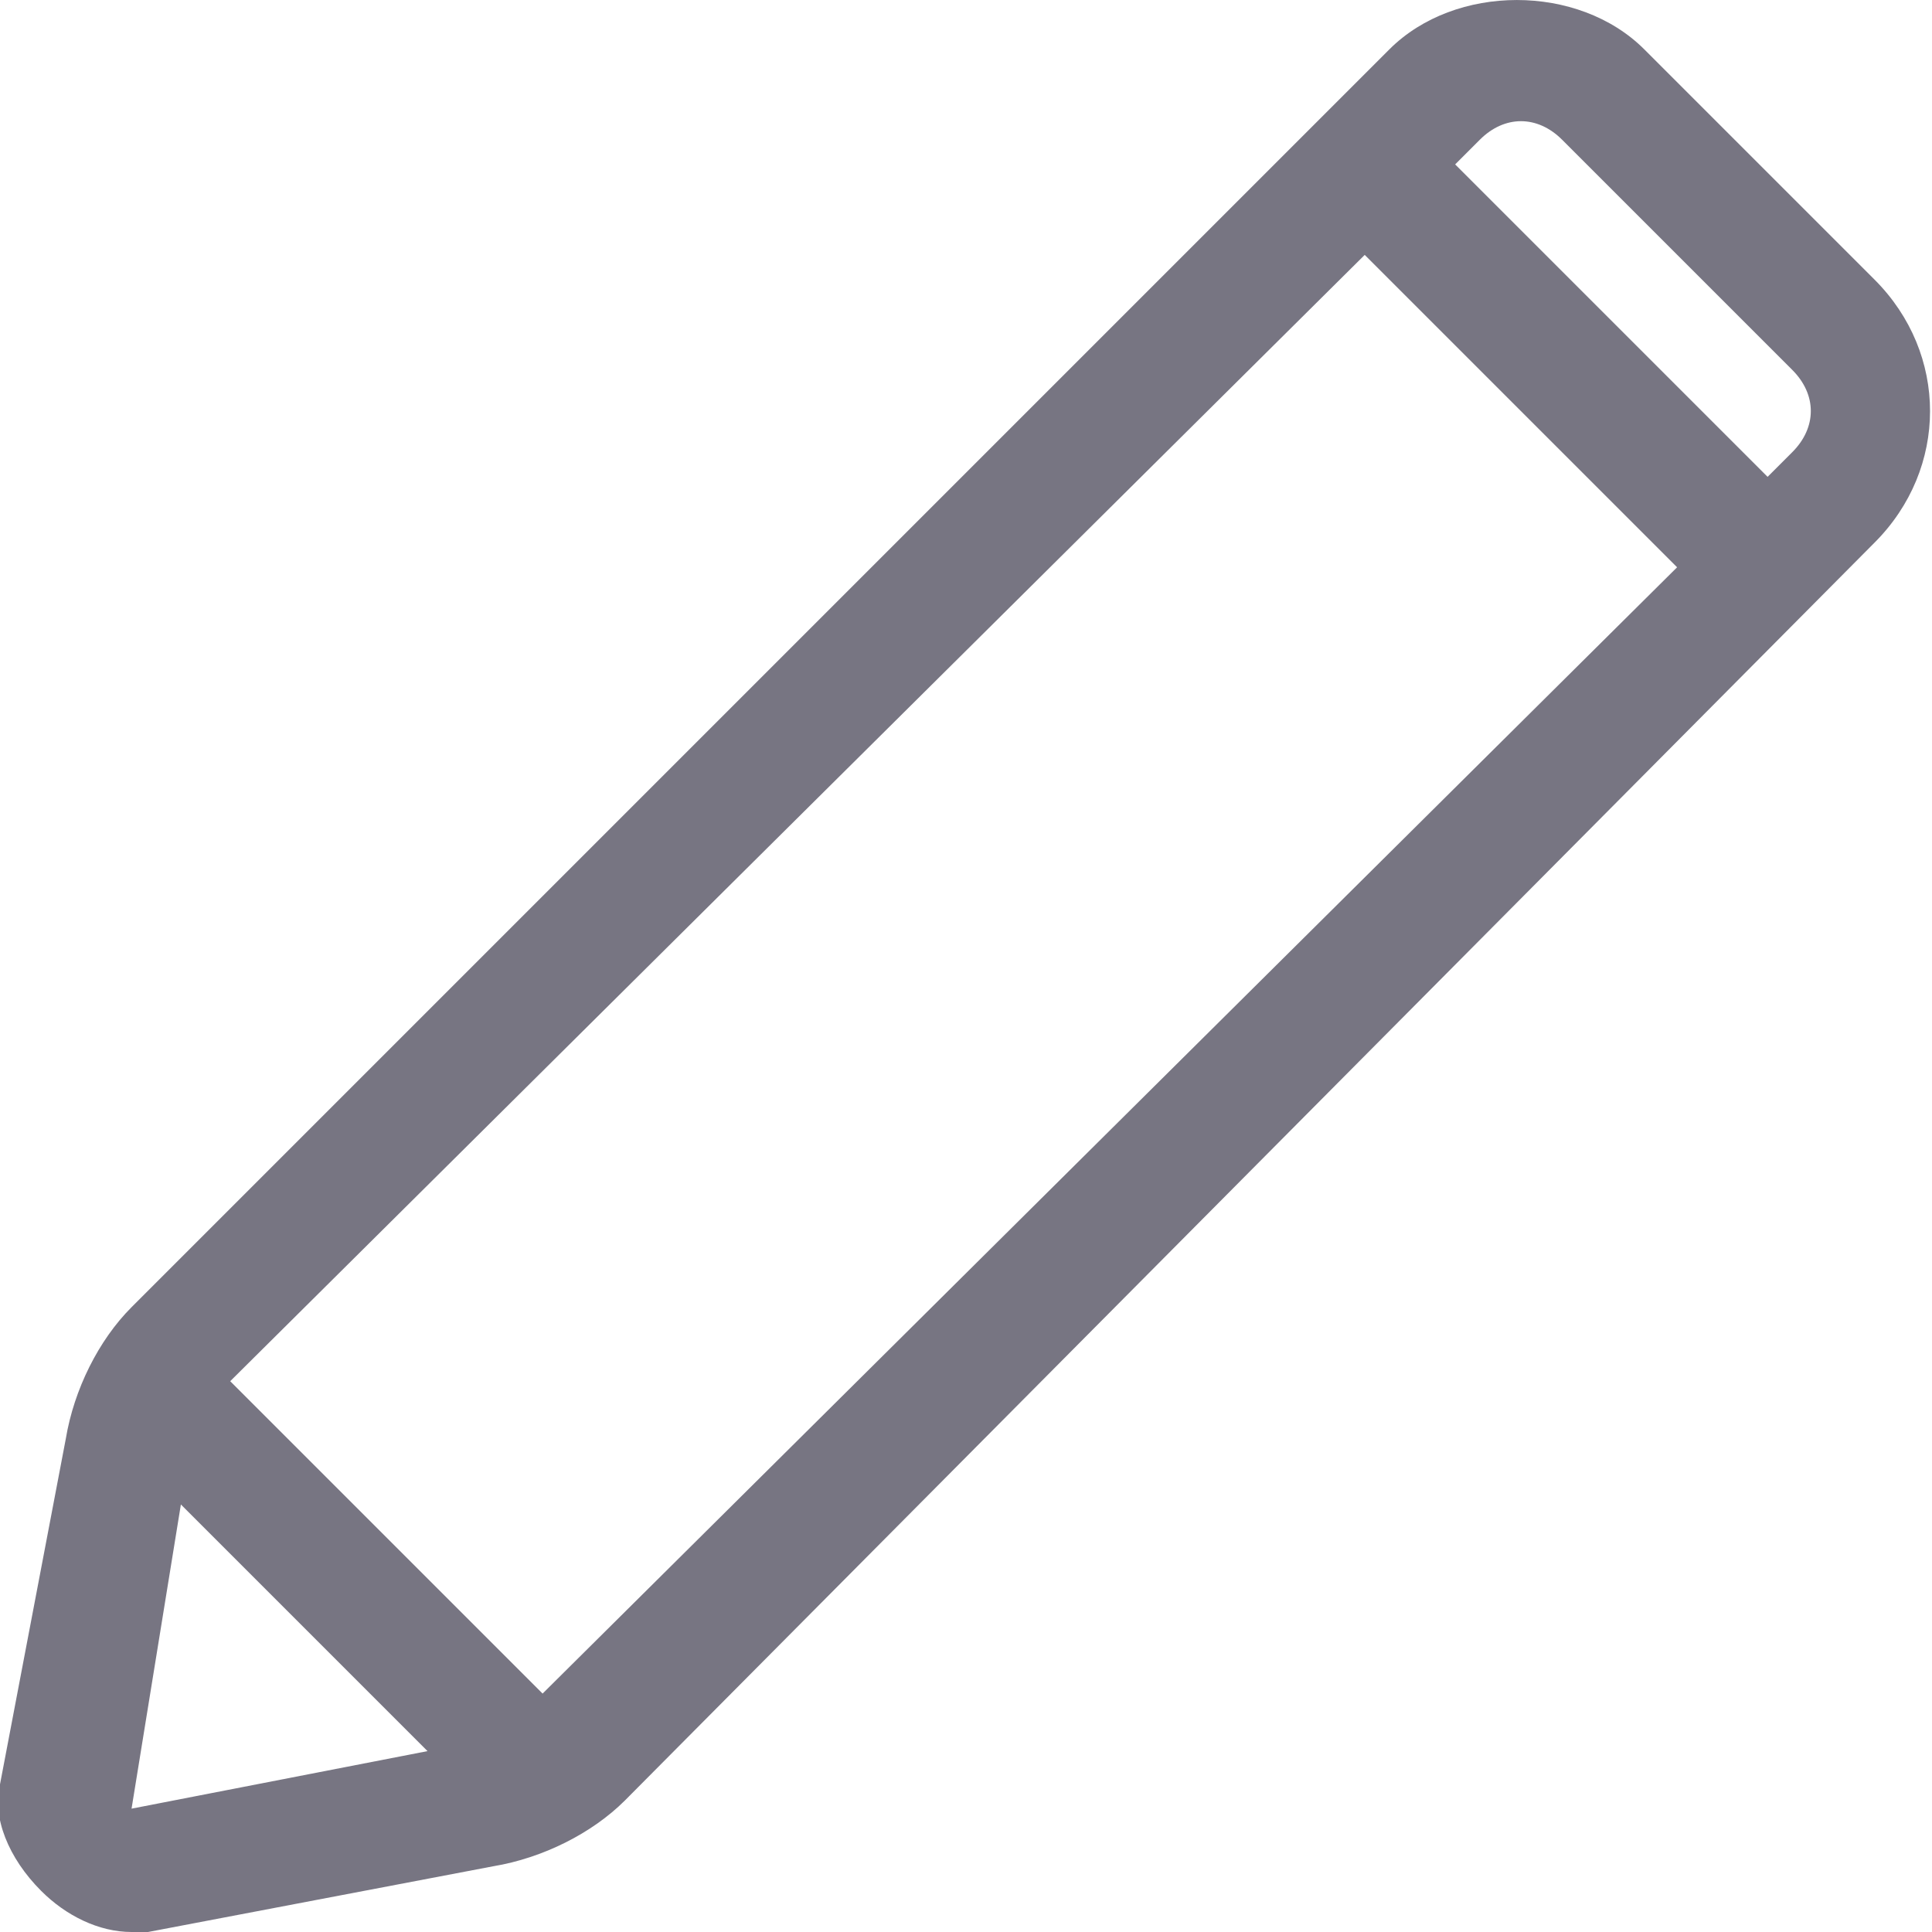 <?xml version="1.0" encoding="utf-8"?>
<!-- Generated by IcoMoon.io -->
<!DOCTYPE svg PUBLIC "-//W3C//DTD SVG 1.1//EN" "http://www.w3.org/Graphics/SVG/1.1/DTD/svg11.dtd">
<svg version="1.1" xmlns="http://www.w3.org/2000/svg" xmlns:xlink="http://www.w3.org/1999/xlink" width="32" height="32" viewBox="0 0 32 32">
<path fill="#777582" d="M31.047 4.63l-3.813-3.813c-1.089-1.089-3.132-1.089-4.221 0l-20.834 20.834c-0.545 0.545-0.953 1.362-1.089 2.179l-1.089 5.719c-0.136 0.545 0.136 1.226 0.681 1.77 0.408 0.409 0.953 0.681 1.498 0.681 0.136 0 0.136 0 0.272 0l5.719-1.089c0.817-0.136 1.634-0.545 2.179-1.089l20.698-20.834c1.226-1.226 1.226-3.132 0-4.357zM24.102 2.723l0.409-0.409c0.409-0.409 0.953-0.409 1.362 0l3.813 3.813c0.409 0.409 0.409 0.953 0 1.362l-0.409 0.409-5.174-5.174zM2.179 29.957c-0.136-0.136-0.136-0.136 0 0l0.817-5.038 4.085 4.085-4.902 0.953zM8.987 28.051l-5.174-5.174 18.791-18.655 5.174 5.174-18.791 18.655z"></path>
</svg>
